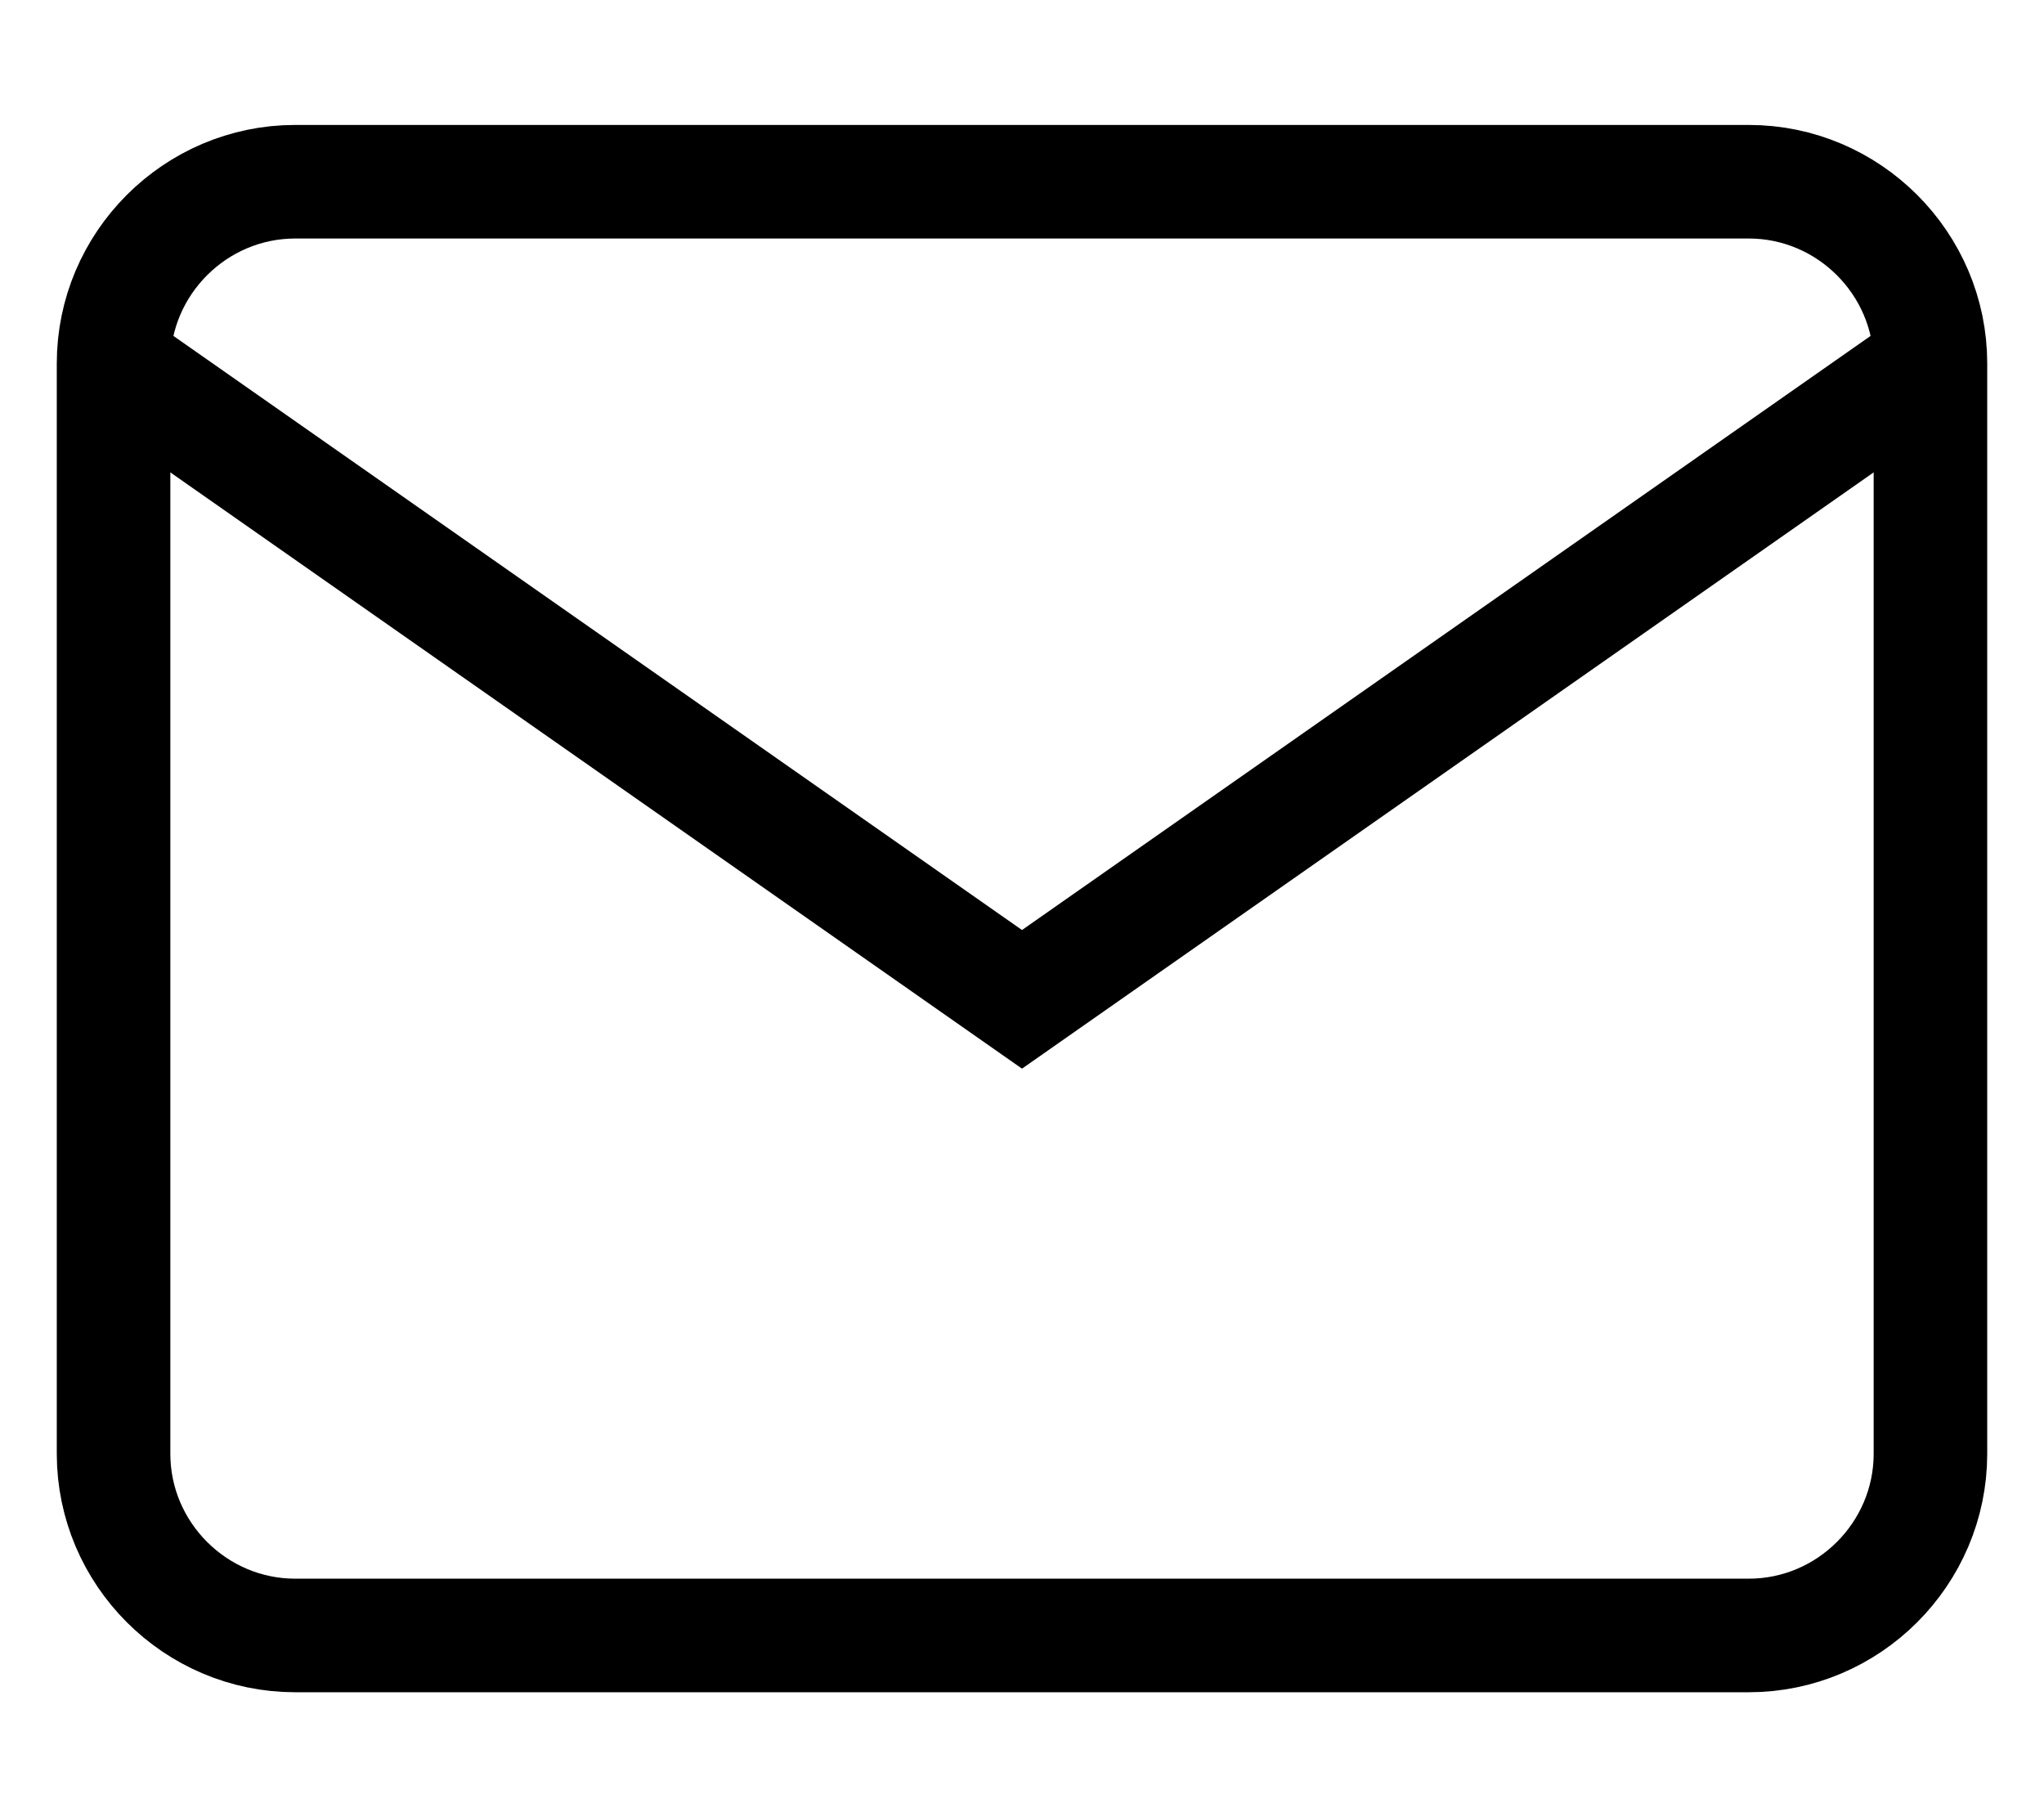 <svg width="18" height="16" viewBox="0 0 18 16" fill="none" xmlns="http://www.w3.org/2000/svg">
<path d="M2.6 1.6H15.4C16.28 1.6 17 2.32 17 3.2V12.8C17 13.68 16.28 14.4 15.4 14.4H2.6C1.72 14.4 1 13.68 1 12.8V3.2C1 2.32 1.72 1.6 2.6 1.6Z" stroke="black" strokeWidth="1.3" strokeLinecap="round" strokeLinejoin="round"/>
<path d="M17 3.199L9 8.799L1 3.199" stroke="black" strokeWidth="1.3" strokeLinecap="round" strokeLinejoin="round"/>
</svg>
